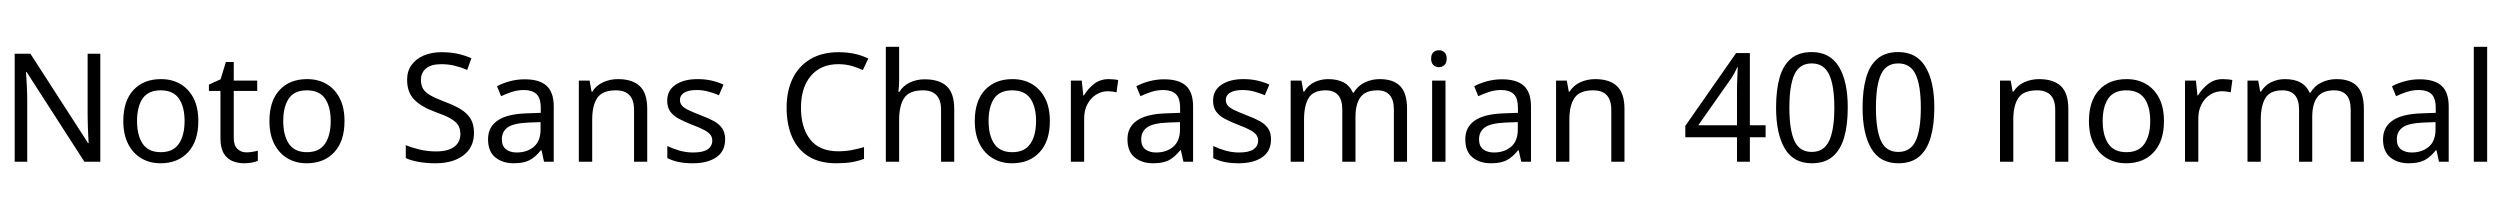 <svg xmlns="http://www.w3.org/2000/svg" xmlns:xlink="http://www.w3.org/1999/xlink" width="396.576" height="32.688"><path fill="black" d="M15.91 8.52L15.91 25.66L13.39 25.66L4.22 11.42L4.13 11.42Q4.18 12.26 4.25 13.51Q4.32 14.76 4.32 16.08L4.32 16.08L4.32 25.66L2.33 25.66L2.33 8.52L4.82 8.52L13.97 22.70L14.06 22.70Q14.04 22.32 14.00 21.55Q13.97 20.78 13.93 19.87Q13.90 18.96 13.90 18.19L13.90 18.19L13.90 8.52L15.91 8.52ZM31.46 19.20L31.46 19.20Q31.46 22.39 29.84 24.14Q28.22 25.90 25.46 25.90L25.46 25.90Q23.76 25.90 22.43 25.12Q21.10 24.34 20.33 22.84Q19.56 21.34 19.56 19.20L19.56 19.20Q19.56 16.01 21.17 14.28Q22.78 12.55 25.54 12.55L25.54 12.55Q27.29 12.55 28.62 13.33Q29.95 14.11 30.71 15.59Q31.46 17.06 31.46 19.20ZM21.74 19.20L21.74 19.20Q21.74 21.48 22.64 22.81Q23.54 24.14 25.51 24.14L25.51 24.14Q27.46 24.14 28.37 22.81Q29.28 21.48 29.28 19.20L29.28 19.20Q29.28 16.92 28.37 15.62Q27.46 14.33 25.49 14.33L25.49 14.33Q23.52 14.33 22.63 15.62Q21.74 16.92 21.74 19.20ZM39.10 24.17L39.10 24.17Q39.58 24.17 40.08 24.08Q40.58 24 40.90 23.90L40.90 23.90L40.90 25.51Q40.56 25.68 39.94 25.79Q39.31 25.90 38.74 25.90L38.74 25.90Q37.73 25.90 36.88 25.55Q36.02 25.20 35.50 24.34Q34.97 23.47 34.97 21.91L34.97 21.91L34.97 14.42L33.14 14.42L33.14 13.42L34.99 12.58L35.83 9.84L37.08 9.84L37.08 12.79L40.80 12.79L40.80 14.42L37.08 14.42L37.08 21.86Q37.08 23.04 37.64 23.60Q38.21 24.17 39.10 24.17ZM54.65 19.20L54.65 19.20Q54.65 22.39 53.03 24.14Q51.41 25.90 48.65 25.90L48.65 25.90Q46.94 25.90 45.61 25.12Q44.28 24.34 43.51 22.84Q42.74 21.34 42.74 19.20L42.74 19.20Q42.74 16.01 44.35 14.28Q45.96 12.55 48.72 12.55L48.72 12.55Q50.47 12.55 51.80 13.33Q53.14 14.11 53.89 15.59Q54.65 17.06 54.65 19.20ZM44.93 19.20L44.93 19.20Q44.93 21.48 45.83 22.81Q46.73 24.14 48.70 24.14L48.70 24.14Q50.64 24.14 51.55 22.81Q52.46 21.48 52.46 19.20L52.46 19.20Q52.46 16.92 51.55 15.62Q50.64 14.33 48.67 14.33L48.67 14.33Q46.70 14.33 45.82 15.62Q44.93 16.92 44.93 19.20ZM75.19 21.07L75.19 21.07Q75.19 23.35 73.54 24.62Q71.88 25.90 69.07 25.90L69.07 25.90Q67.63 25.90 66.41 25.68Q65.18 25.46 64.37 25.08L64.37 25.08L64.37 23.02Q65.23 23.40 66.52 23.71Q67.80 24.02 69.17 24.02L69.17 24.02Q71.09 24.02 72.06 23.28Q73.03 22.54 73.03 21.26L73.03 21.26Q73.03 20.42 72.67 19.85Q72.31 19.27 71.44 18.78Q70.56 18.29 69 17.74L69 17.74Q66.82 16.94 65.70 15.79Q64.58 14.64 64.58 12.65L64.58 12.65Q64.58 11.28 65.28 10.31Q65.98 9.34 67.21 8.81Q68.45 8.28 70.06 8.28L70.06 8.28Q71.47 8.28 72.65 8.54Q73.82 8.81 74.78 9.24L74.78 9.24L74.11 11.09Q73.22 10.70 72.18 10.44Q71.14 10.18 70.01 10.18L70.01 10.18Q68.40 10.18 67.58 10.86Q66.77 11.54 66.77 12.67L66.77 12.67Q66.77 13.54 67.13 14.11Q67.49 14.69 68.30 15.14Q69.12 15.60 70.51 16.13L70.51 16.13Q72.02 16.68 73.07 17.32Q74.11 17.95 74.65 18.84Q75.19 19.73 75.19 21.07ZM83.23 12.58L83.23 12.58Q85.58 12.58 86.71 13.61Q87.84 14.64 87.84 16.90L87.84 16.90L87.84 25.66L86.30 25.66L85.90 23.83L85.80 23.83Q84.96 24.89 84.04 25.39Q83.11 25.90 81.48 25.90L81.48 25.90Q79.73 25.90 78.58 24.97Q77.42 24.05 77.42 22.08L77.42 22.08Q77.42 20.16 78.94 19.12Q80.45 18.07 83.59 17.98L83.59 17.98L85.78 17.90L85.78 17.14Q85.78 15.53 85.08 14.90Q84.38 14.28 83.11 14.28L83.11 14.28Q82.10 14.28 81.19 14.58Q80.28 14.88 79.49 15.26L79.49 15.26L78.84 13.68Q79.68 13.22 80.83 12.90Q81.98 12.58 83.23 12.58ZM85.75 19.37L83.86 19.44Q81.46 19.54 80.53 20.21Q79.61 20.88 79.61 22.10L79.61 22.10Q79.61 23.18 80.27 23.69Q80.93 24.19 81.96 24.19L81.96 24.19Q83.59 24.19 84.67 23.29Q85.75 22.39 85.75 20.52L85.75 20.52L85.75 19.37ZM98.02 12.55L98.02 12.55Q100.32 12.55 101.50 13.67Q102.67 14.78 102.67 17.28L102.67 17.28L102.67 25.66L100.58 25.66L100.58 17.42Q100.58 14.33 97.70 14.33L97.70 14.33Q95.57 14.33 94.75 15.53Q93.94 16.73 93.94 18.98L93.94 18.98L93.94 25.66L91.82 25.66L91.82 12.79L93.53 12.79L93.84 14.54L93.96 14.54Q94.58 13.54 95.69 13.04Q96.79 12.55 98.02 12.55ZM115.03 22.10L115.03 22.10Q115.03 23.98 113.64 24.94Q112.25 25.90 109.90 25.90L109.90 25.90Q108.55 25.90 107.58 25.68Q106.61 25.46 105.86 25.08L105.86 25.08L105.86 23.16Q106.63 23.54 107.72 23.87Q108.82 24.19 109.94 24.19L109.94 24.19Q111.55 24.19 112.27 23.68Q112.99 23.16 112.99 22.30L112.99 22.30Q112.99 21.82 112.73 21.43Q112.46 21.05 111.78 20.66Q111.10 20.28 109.82 19.80L109.82 19.80Q108.58 19.32 107.69 18.84Q106.80 18.36 106.32 17.69Q105.84 17.02 105.84 15.96L105.84 15.96Q105.84 14.33 107.17 13.44Q108.50 12.55 110.66 12.55L110.66 12.55Q111.84 12.55 112.86 12.78Q113.88 13.01 114.77 13.42L114.77 13.42L114.05 15.10Q113.23 14.76 112.34 14.52Q111.46 14.28 110.52 14.28L110.52 14.28Q109.22 14.28 108.54 14.70Q107.86 15.12 107.86 15.84L107.86 15.84Q107.86 16.37 108.17 16.74Q108.48 17.11 109.21 17.46Q109.94 17.81 111.17 18.29L111.17 18.29Q112.39 18.74 113.26 19.22Q114.12 19.70 114.58 20.39Q115.03 21.07 115.03 22.10ZM132.98 10.18L132.98 10.18Q130.22 10.18 128.64 12.02Q127.06 13.87 127.06 17.09L127.06 17.09Q127.06 20.28 128.53 22.14Q130.01 24 132.96 24L132.96 24Q134.09 24 135.10 23.81Q136.10 23.62 137.06 23.33L137.06 23.33L137.06 25.20Q136.10 25.56 135.08 25.73Q134.06 25.90 132.65 25.90L132.65 25.90Q130.03 25.90 128.28 24.82Q126.53 23.74 125.65 21.74Q124.78 19.75 124.78 17.06L124.78 17.06Q124.78 14.47 125.72 12.49Q126.67 10.51 128.52 9.40Q130.37 8.28 133.01 8.28L133.01 8.28Q135.72 8.28 137.74 9.29L137.74 9.29L136.87 11.11Q136.08 10.75 135.11 10.46Q134.14 10.18 132.98 10.18ZM142.63 7.42L142.63 12.77Q142.63 13.73 142.51 14.57L142.51 14.57L142.66 14.57Q143.28 13.58 144.35 13.08Q145.42 12.58 146.66 12.58L146.66 12.58Q149.02 12.58 150.19 13.69Q151.37 14.81 151.37 17.28L151.37 17.28L151.37 25.66L149.28 25.66L149.28 17.42Q149.28 14.33 146.40 14.33L146.40 14.33Q144.24 14.33 143.44 15.54Q142.63 16.75 142.63 19.01L142.63 19.01L142.63 25.66L140.52 25.66L140.52 7.42L142.63 7.42ZM166.54 19.20L166.54 19.20Q166.54 22.39 164.92 24.14Q163.30 25.90 160.54 25.90L160.54 25.90Q158.83 25.90 157.50 25.12Q156.17 24.34 155.40 22.84Q154.63 21.34 154.63 19.20L154.63 19.20Q154.63 16.01 156.24 14.28Q157.85 12.55 160.61 12.55L160.61 12.55Q162.36 12.55 163.69 13.33Q165.02 14.11 165.78 15.59Q166.54 17.06 166.54 19.20ZM156.82 19.20L156.82 19.20Q156.82 21.48 157.72 22.81Q158.62 24.14 160.58 24.14L160.58 24.14Q162.53 24.14 163.44 22.81Q164.35 21.48 164.35 19.20L164.35 19.20Q164.35 16.92 163.44 15.62Q162.53 14.33 160.56 14.33L160.56 14.33Q158.59 14.33 157.70 15.62Q156.82 16.92 156.82 19.20ZM175.87 12.55L175.87 12.55Q176.23 12.55 176.65 12.59Q177.07 12.62 177.38 12.70L177.38 12.70L177.12 14.64Q176.81 14.57 176.44 14.52Q176.06 14.47 175.73 14.47L175.73 14.47Q174.74 14.47 173.88 15.01Q173.02 15.55 172.50 16.52Q171.98 17.50 171.98 18.79L171.98 18.79L171.98 25.66L169.87 25.66L169.87 12.79L171.60 12.79L171.84 15.14L171.94 15.14Q172.56 14.09 173.54 13.32Q174.53 12.55 175.87 12.55ZM184.66 12.58L184.66 12.58Q187.01 12.58 188.14 13.61Q189.26 14.64 189.26 16.90L189.26 16.90L189.26 25.66L187.73 25.66L187.32 23.83L187.22 23.83Q186.38 24.89 185.46 25.39Q184.54 25.90 182.90 25.90L182.90 25.90Q181.15 25.90 180.00 24.97Q178.85 24.05 178.85 22.08L178.85 22.08Q178.85 20.16 180.36 19.12Q181.87 18.07 185.02 17.98L185.02 17.98L187.20 17.90L187.20 17.14Q187.20 15.53 186.50 14.90Q185.81 14.28 184.54 14.28L184.54 14.28Q183.53 14.28 182.62 14.58Q181.70 14.88 180.91 15.26L180.91 15.26L180.26 13.68Q181.10 13.22 182.26 12.90Q183.41 12.58 184.66 12.58ZM187.18 19.37L185.28 19.44Q182.88 19.54 181.96 20.21Q181.03 20.88 181.03 22.10L181.03 22.10Q181.03 23.18 181.69 23.69Q182.35 24.19 183.38 24.19L183.38 24.19Q185.02 24.19 186.10 23.29Q187.18 22.39 187.18 20.52L187.18 20.52L187.18 19.37ZM201.62 22.10L201.62 22.10Q201.62 23.98 200.23 24.94Q198.84 25.90 196.49 25.90L196.49 25.90Q195.14 25.90 194.17 25.68Q193.20 25.46 192.46 25.08L192.46 25.08L192.46 23.16Q193.22 23.54 194.32 23.87Q195.41 24.19 196.54 24.19L196.54 24.19Q198.14 24.19 198.86 23.68Q199.58 23.16 199.58 22.30L199.58 22.30Q199.58 21.82 199.32 21.43Q199.06 21.05 198.37 20.66Q197.69 20.28 196.42 19.80L196.42 19.80Q195.17 19.32 194.28 18.84Q193.39 18.36 192.91 17.69Q192.43 17.02 192.43 15.96L192.43 15.96Q192.43 14.33 193.76 13.44Q195.10 12.55 197.26 12.55L197.26 12.55Q198.43 12.55 199.45 12.78Q200.47 13.01 201.36 13.42L201.36 13.42L200.64 15.10Q199.82 14.76 198.94 14.52Q198.05 14.28 197.11 14.28L197.11 14.28Q195.82 14.28 195.13 14.70Q194.45 15.12 194.45 15.84L194.45 15.84Q194.45 16.37 194.76 16.74Q195.07 17.11 195.80 17.46Q196.54 17.81 197.76 18.29L197.76 18.29Q198.98 18.74 199.85 19.22Q200.71 19.70 201.17 20.39Q201.62 21.07 201.62 22.10ZM218.86 12.55L218.86 12.55Q221.04 12.55 222.12 13.67Q223.20 14.78 223.20 17.28L223.20 17.28L223.20 25.66L221.11 25.66L221.11 17.38Q221.11 14.33 218.50 14.33L218.50 14.33Q216.62 14.33 215.82 15.41Q215.02 16.49 215.02 18.55L215.02 18.55L215.02 25.66L212.93 25.66L212.93 17.38Q212.93 14.33 210.29 14.33L210.29 14.33Q208.34 14.33 207.60 15.53Q206.86 16.73 206.86 18.98L206.86 18.98L206.86 25.66L204.74 25.66L204.74 12.79L206.45 12.79L206.76 14.54L206.88 14.54Q207.48 13.54 208.50 13.04Q209.52 12.55 210.67 12.55L210.67 12.55Q213.70 12.55 214.61 14.71L214.61 14.71L214.73 14.71Q215.38 13.61 216.49 13.08Q217.61 12.55 218.86 12.55ZM228.26 7.97L228.26 7.97Q228.74 7.97 229.12 8.29Q229.49 8.62 229.49 9.31L229.49 9.31Q229.49 9.98 229.12 10.32Q228.74 10.66 228.26 10.66L228.26 10.66Q227.74 10.66 227.38 10.32Q227.02 9.98 227.02 9.31L227.02 9.31Q227.02 8.62 227.38 8.29Q227.74 7.97 228.26 7.97ZM227.18 12.79L229.30 12.79L229.30 25.66L227.18 25.66L227.18 12.79ZM238.25 12.58L238.25 12.58Q240.60 12.58 241.73 13.61Q242.86 14.64 242.86 16.90L242.86 16.90L242.86 25.66L241.32 25.66L240.91 23.83L240.82 23.83Q239.98 24.89 239.05 25.39Q238.13 25.90 236.50 25.90L236.50 25.90Q234.74 25.90 233.59 24.97Q232.44 24.05 232.44 22.08L232.44 22.08Q232.44 20.16 233.95 19.12Q235.46 18.07 238.61 17.98L238.61 17.98L240.79 17.90L240.79 17.14Q240.79 15.53 240.10 14.90Q239.40 14.28 238.13 14.28L238.13 14.28Q237.12 14.28 236.21 14.58Q235.30 14.88 234.50 15.26L234.50 15.26L233.86 13.68Q234.70 13.22 235.85 12.90Q237.00 12.58 238.25 12.58ZM240.77 19.37L238.87 19.44Q236.47 19.54 235.55 20.21Q234.62 20.88 234.62 22.10L234.62 22.10Q234.62 23.18 235.28 23.69Q235.94 24.19 236.98 24.19L236.98 24.19Q238.61 24.19 239.69 23.29Q240.77 22.39 240.77 20.52L240.77 20.52L240.77 19.37ZM253.03 12.55L253.03 12.55Q255.34 12.55 256.51 13.67Q257.69 14.78 257.69 17.28L257.69 17.28L257.69 25.66L255.60 25.66L255.60 17.42Q255.60 14.33 252.72 14.33L252.72 14.33Q250.58 14.33 249.77 15.53Q248.95 16.73 248.95 18.98L248.95 18.98L248.95 25.66L246.84 25.66L246.84 12.79L248.54 12.79L248.86 14.54L248.98 14.54Q249.60 13.54 250.70 13.04Q251.81 12.55 253.03 12.55ZM280.08 19.87L280.08 21.77L277.58 21.77L277.58 25.66L275.54 25.66L275.54 21.77L267.34 21.77L267.34 19.97L275.40 8.42L277.58 8.42L277.58 19.87L280.08 19.87ZM275.54 19.87L275.54 14.47Q275.54 13.22 275.59 12.35Q275.64 11.47 275.66 10.68L275.66 10.68L275.57 10.68Q275.38 11.14 275.09 11.66Q274.80 12.19 274.54 12.55L274.54 12.55L269.40 19.87L275.54 19.87ZM293.11 17.06L293.11 17.06Q293.11 19.82 292.54 21.80Q291.96 23.78 290.71 24.84Q289.46 25.90 287.40 25.90L287.40 25.90Q284.50 25.90 283.12 23.56Q281.74 21.22 281.74 17.06L281.74 17.06Q281.74 14.28 282.30 12.31Q282.86 10.34 284.11 9.30Q285.36 8.26 287.40 8.26L287.40 8.26Q290.28 8.26 291.70 10.57Q293.11 12.89 293.11 17.06ZM283.85 17.06L283.85 17.06Q283.85 20.59 284.65 22.34Q285.46 24.10 287.40 24.10L287.40 24.10Q289.32 24.10 290.15 22.36Q290.98 20.62 290.98 17.06L290.98 17.06Q290.98 13.56 290.15 11.81Q289.32 10.06 287.40 10.06L287.40 10.06Q285.46 10.06 284.65 11.81Q283.85 13.56 283.85 17.06ZM306.84 17.06L306.84 17.06Q306.84 19.82 306.26 21.80Q305.69 23.78 304.44 24.84Q303.19 25.90 301.13 25.90L301.13 25.90Q298.22 25.90 296.84 23.56Q295.46 21.22 295.46 17.06L295.46 17.06Q295.46 14.28 296.03 12.31Q296.59 10.34 297.84 9.30Q299.09 8.26 301.13 8.26L301.13 8.26Q304.01 8.26 305.42 10.57Q306.84 12.89 306.84 17.06ZM297.58 17.06L297.58 17.06Q297.58 20.59 298.38 22.34Q299.18 24.10 301.13 24.10L301.13 24.10Q303.05 24.10 303.88 22.36Q304.70 20.62 304.70 17.06L304.70 17.06Q304.70 13.56 303.88 11.81Q303.05 10.06 301.13 10.06L301.13 10.06Q299.18 10.06 298.38 11.81Q297.58 13.56 297.58 17.06ZM323.45 12.55L323.45 12.55Q325.75 12.55 326.93 13.67Q328.10 14.78 328.10 17.28L328.10 17.28L328.10 25.66L326.02 25.66L326.02 17.42Q326.02 14.33 323.14 14.33L323.14 14.33Q321.00 14.33 320.18 15.53Q319.37 16.73 319.37 18.98L319.37 18.98L319.37 25.66L317.26 25.66L317.26 12.79L318.96 12.79L319.27 14.54L319.39 14.54Q320.02 13.54 321.12 13.04Q322.22 12.55 323.45 12.55ZM343.27 19.20L343.27 19.20Q343.27 22.39 341.65 24.14Q340.03 25.90 337.27 25.90L337.27 25.90Q335.57 25.90 334.24 25.12Q332.90 24.34 332.14 22.84Q331.37 21.34 331.37 19.20L331.37 19.20Q331.37 16.01 332.98 14.28Q334.58 12.55 337.34 12.55L337.34 12.55Q339.10 12.55 340.43 13.33Q341.76 14.11 342.52 15.59Q343.27 17.06 343.27 19.20ZM333.55 19.20L333.55 19.20Q333.55 21.48 334.45 22.81Q335.35 24.14 337.32 24.14L337.32 24.14Q339.26 24.14 340.18 22.81Q341.09 21.48 341.09 19.20L341.09 19.20Q341.09 16.92 340.18 15.62Q339.26 14.33 337.30 14.33L337.30 14.33Q335.33 14.33 334.44 15.62Q333.55 16.92 333.55 19.20ZM352.61 12.55L352.61 12.55Q352.97 12.55 353.39 12.59Q353.81 12.62 354.12 12.70L354.12 12.70L353.86 14.64Q353.54 14.57 353.17 14.52Q352.80 14.47 352.46 14.47L352.46 14.47Q351.48 14.47 350.62 15.01Q349.75 15.55 349.24 16.52Q348.72 17.50 348.72 18.79L348.72 18.79L348.72 25.66L346.61 25.66L346.61 12.79L348.34 12.79L348.58 15.14L348.67 15.14Q349.30 14.09 350.28 13.32Q351.26 12.55 352.61 12.55ZM370.63 12.55L370.63 12.55Q372.82 12.55 373.90 13.67Q374.98 14.78 374.98 17.28L374.98 17.28L374.98 25.66L372.89 25.66L372.89 17.38Q372.89 14.33 370.27 14.33L370.27 14.33Q368.40 14.33 367.60 15.41Q366.79 16.49 366.79 18.55L366.79 18.55L366.79 25.66L364.70 25.66L364.70 17.38Q364.70 14.33 362.06 14.33L362.06 14.33Q360.12 14.33 359.38 15.53Q358.63 16.73 358.63 18.98L358.63 18.98L358.63 25.66L356.52 25.66L356.52 12.79L358.22 12.79L358.54 14.54L358.66 14.54Q359.26 13.54 360.28 13.04Q361.30 12.55 362.45 12.55L362.45 12.55Q365.47 12.55 366.38 14.71L366.38 14.71L366.50 14.71Q367.15 13.61 368.27 13.08Q369.38 12.55 370.63 12.55ZM383.83 12.58L383.83 12.58Q386.18 12.58 387.31 13.61Q388.44 14.64 388.44 16.90L388.44 16.90L388.44 25.66L386.90 25.66L386.50 23.83L386.40 23.83Q385.56 24.89 384.64 25.39Q383.71 25.90 382.08 25.90L382.08 25.90Q380.33 25.90 379.18 24.97Q378.02 24.05 378.02 22.08L378.02 22.08Q378.02 20.16 379.54 19.12Q381.05 18.07 384.19 17.98L384.19 17.98L386.38 17.90L386.38 17.14Q386.38 15.53 385.68 14.90Q384.98 14.28 383.71 14.28L383.71 14.28Q382.70 14.28 381.79 14.58Q380.88 14.88 380.09 15.26L380.09 15.26L379.44 13.68Q380.28 13.22 381.43 12.90Q382.58 12.58 383.83 12.58ZM386.35 19.37L384.46 19.44Q382.06 19.54 381.13 20.21Q380.21 20.88 380.21 22.10L380.21 22.10Q380.21 23.18 380.87 23.69Q381.53 24.19 382.56 24.19L382.56 24.19Q384.19 24.19 385.27 23.29Q386.35 22.39 386.35 20.52L386.35 20.52L386.35 19.37ZM394.54 7.42L394.54 25.66L392.42 25.66L392.42 7.42L394.54 7.42Z"/></svg>